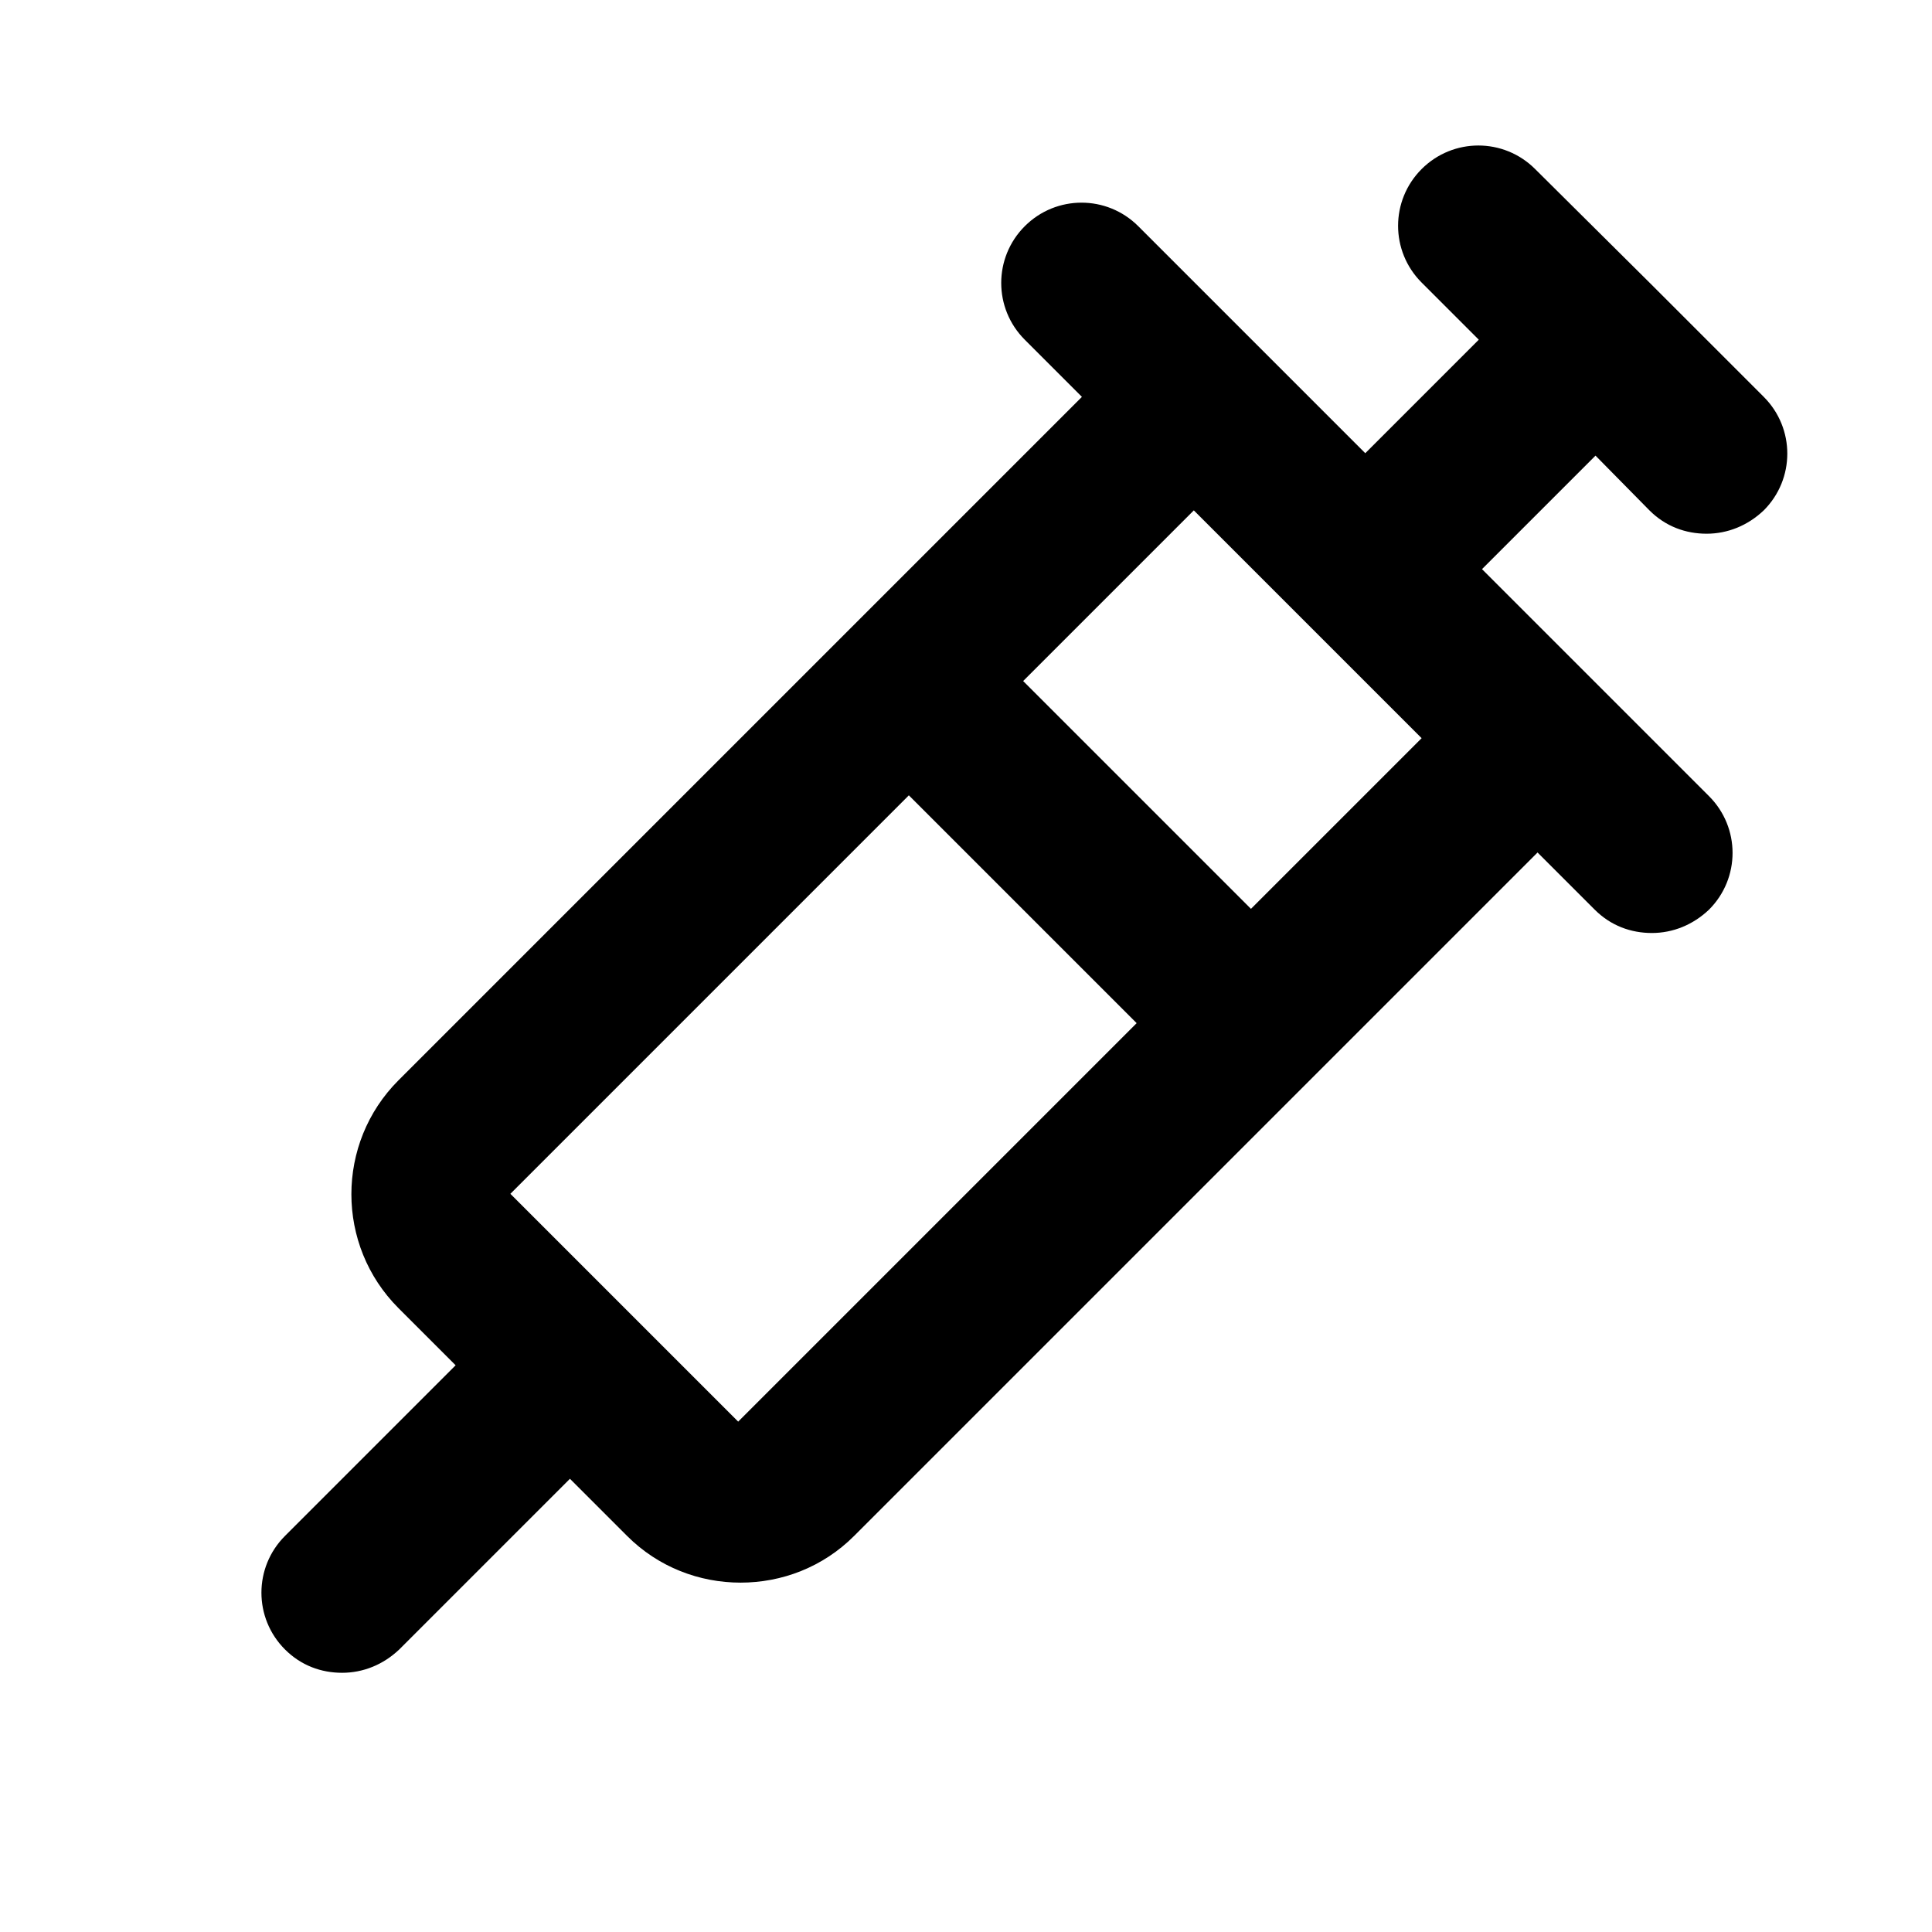 <svg width="24" height="24" viewBox="0 0 24 24" xmlns="http://www.w3.org/2000/svg">
<path d="M20.49 6.34C20.69 6.54 20.94 6.63 21.2 6.63C21.46 6.63 21.71 6.53 21.91 6.34C22.3 5.95 22.3 5.32 21.91 4.93L20.5 3.52L19.07 2.1C18.68 1.71 18.05 1.71 17.66 2.1C17.27 2.49 17.27 3.12 17.66 3.51L18.37 4.22L16.96 5.63L15.55 4.22L14.14 2.81C13.75 2.42 13.12 2.42 12.73 2.81C12.34 3.2 12.34 3.83 12.73 4.22L13.44 4.93L4.95 13.42C4.17 14.2 4.17 15.47 4.95 16.25L5.66 16.96L3.54 19.08C3.15 19.47 3.15 20.1 3.54 20.49C3.74 20.69 3.99 20.78 4.25 20.78C4.51 20.78 4.76 20.68 4.96 20.49L7.08 18.37L7.79 19.08C8.18 19.47 8.69 19.66 9.2 19.66C9.71 19.66 10.22 19.47 10.61 19.08L19.1 10.59L19.81 11.3C20.01 11.5 20.26 11.59 20.52 11.59C20.78 11.59 21.03 11.49 21.23 11.3C21.62 10.91 21.62 10.28 21.23 9.89L19.82 8.48L18.41 7.07L19.82 5.66L20.49 6.34ZM9.17 17.66L6.34 14.83L11.29 9.88L14.12 12.71L9.17 17.66ZM15.54 11.29L12.71 8.46L14.83 6.34L17.66 9.17L15.54 11.29Z"/>
</svg>